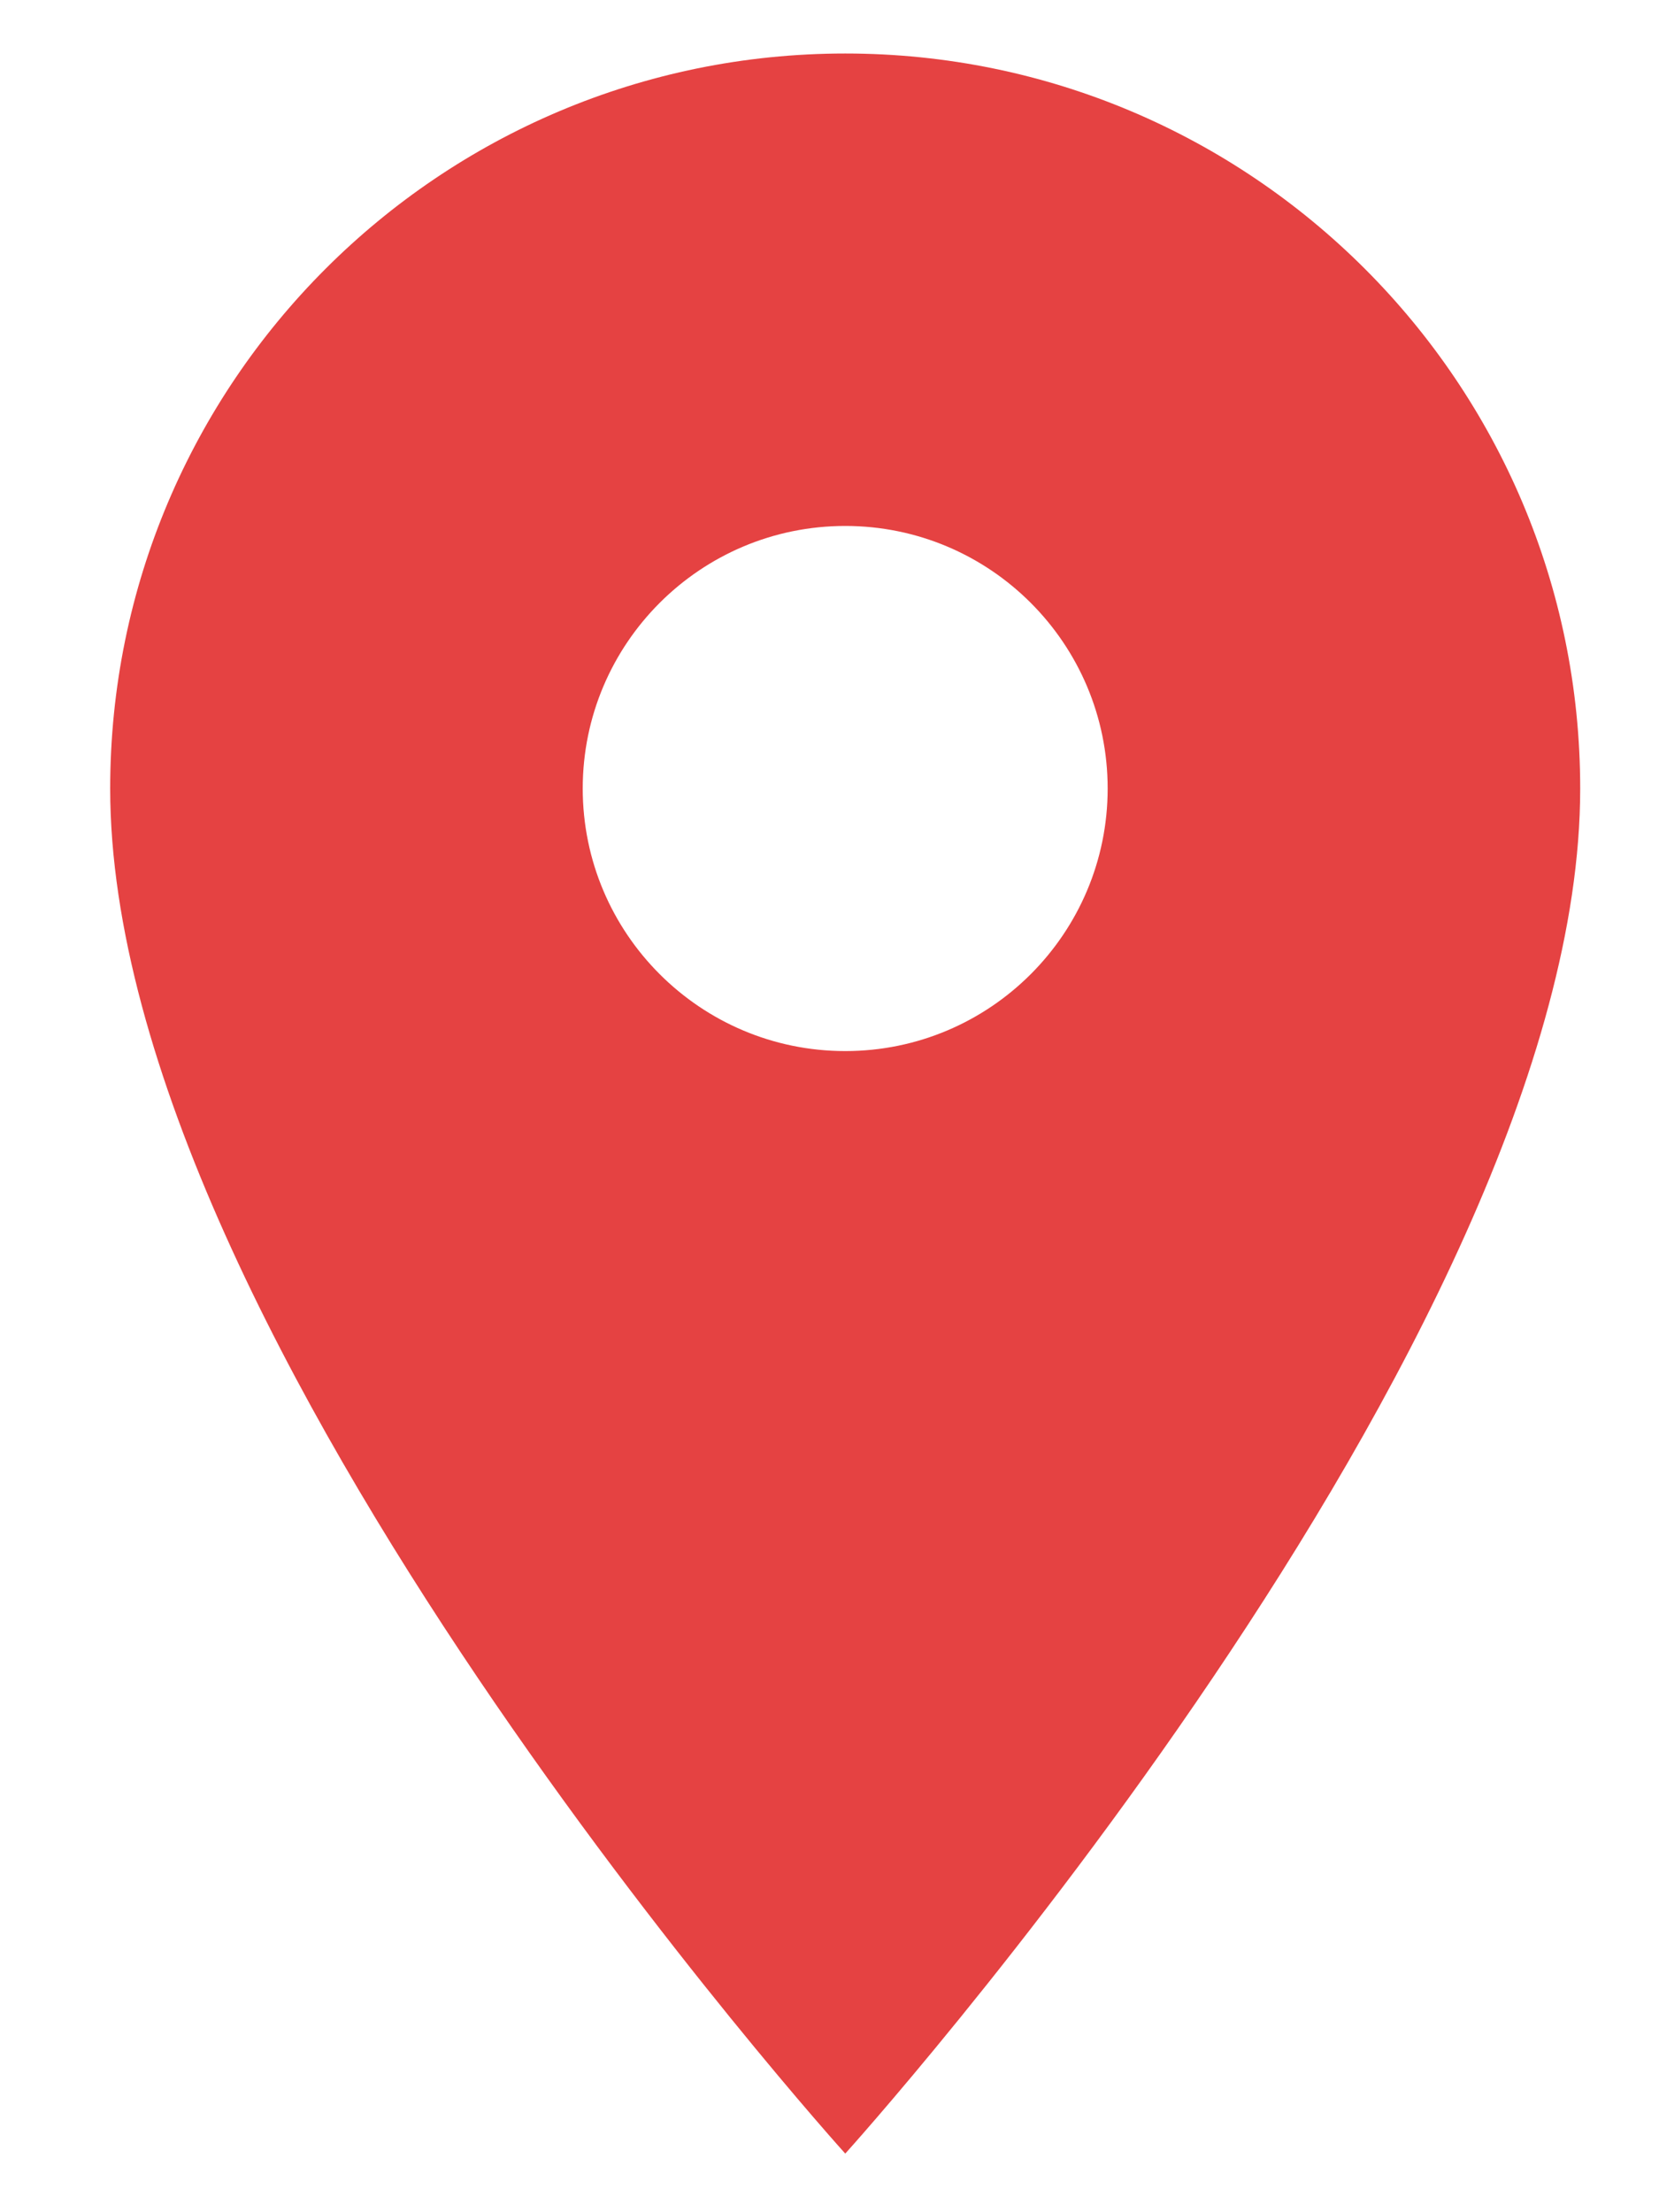 <svg width="12" height="16" viewBox="0 0 12 16" fill="none" xmlns="http://www.w3.org/2000/svg">
<path d="M6.114 0.387C3.178 0.387 0.797 2.768 0.797 5.703C0.797 9.69 6.114 15.576 6.114 15.576C6.114 15.576 11.43 9.69 11.43 5.703C11.43 2.768 9.049 0.387 6.114 0.387ZM6.114 7.602C5.066 7.602 4.215 6.751 4.215 5.703C4.215 4.655 5.066 3.804 6.114 3.804C7.162 3.804 8.012 4.655 8.012 5.703C8.012 6.751 7.162 7.602 6.114 7.602Z" fill="#E54242"/>
</svg>
